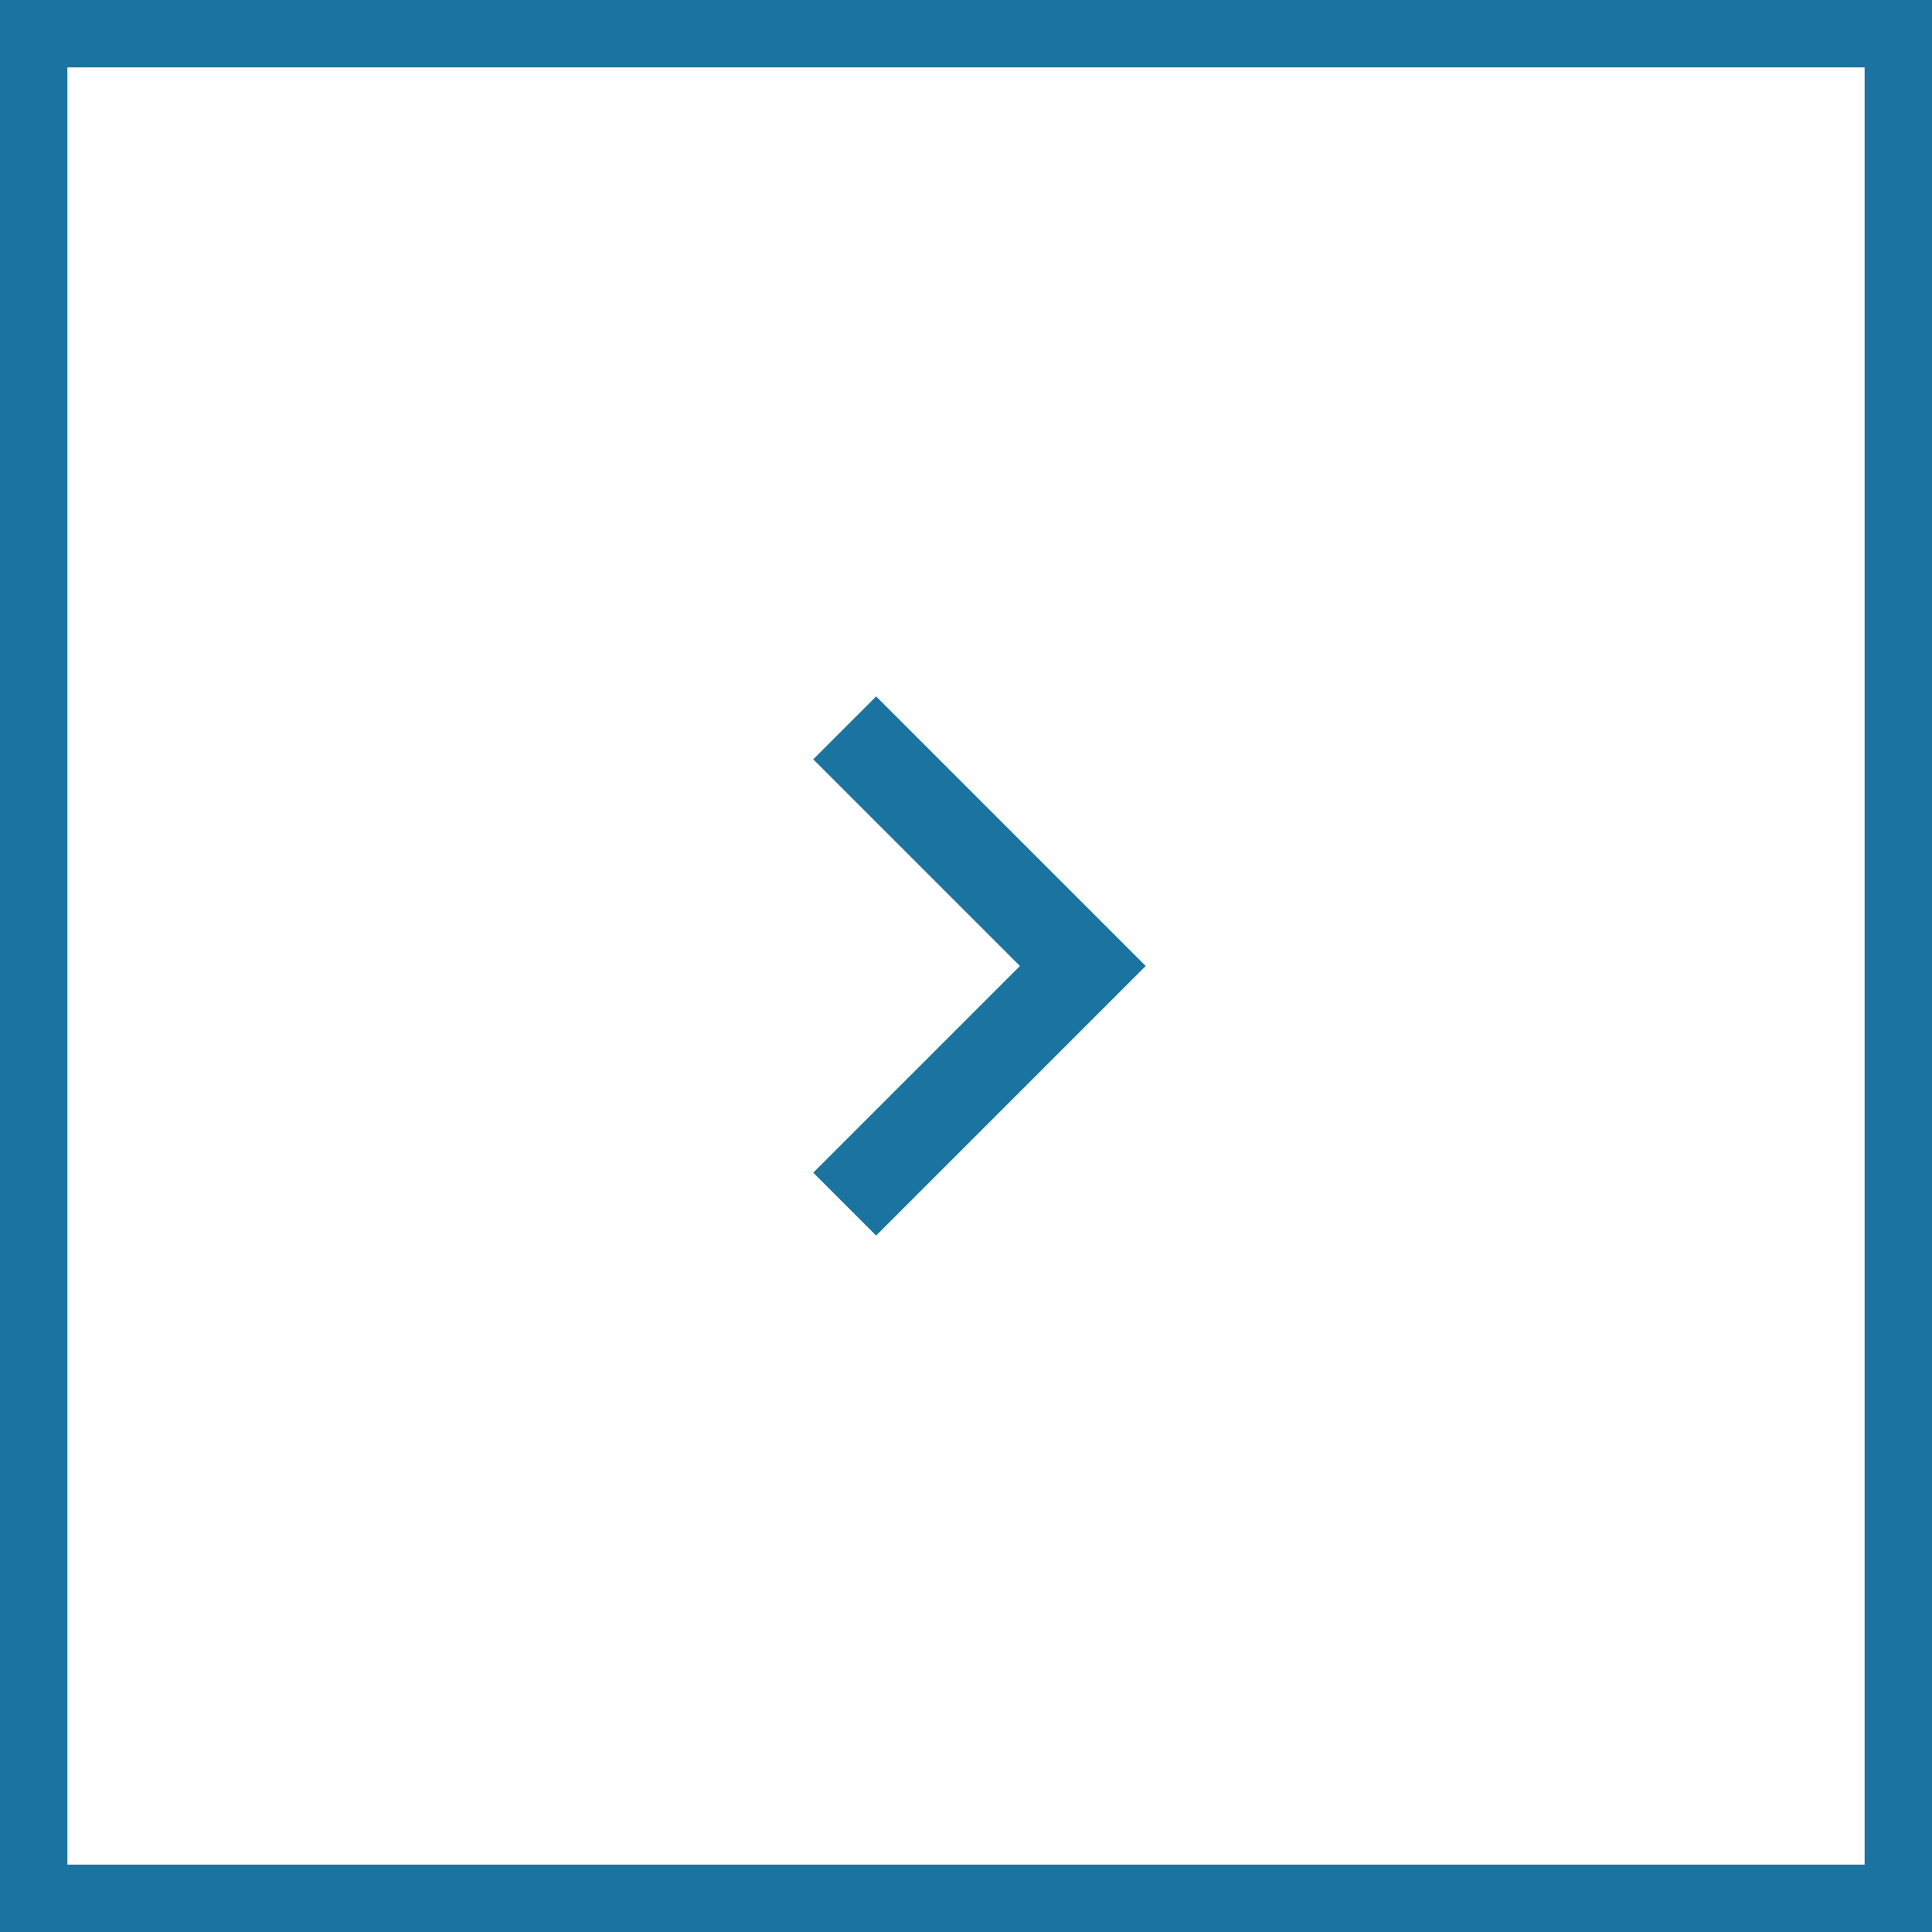 <svg width="86" height="86" viewBox="0 0 86 86" fill="none" xmlns="http://www.w3.org/2000/svg">
<rect x="0" y="0" width="86" height="86" fill="#333333" stroke="none"/>
<rect x="1.5" y="1.5" width="83" height="83" fill="white" stroke="#1B749F" stroke-width="3"/>
<path fill-rule="evenodd" clip-rule="evenodd" d="M36.2 33.8L39 31L51 43L39 55L36.2 52.2L45.4 43L36.2 33.8Z" fill="#1B749F"/>
</svg>
